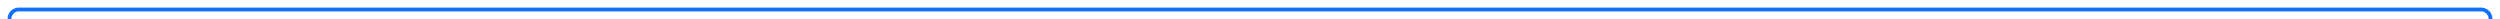 ﻿<?xml version="1.0" encoding="utf-8"?>
<svg version="1.1" xmlns:xlink="http://www.w3.org/1999/xlink" width="1318px" height="10px" preserveAspectRatio="xMinYMid meet" viewBox="317 15  1318 8" xmlns="http://www.w3.org/2000/svg">
  <path d="M 322 201  L 322 24  A 5 5 0 0 1 327 19 L 1625 19  A 5 5 0 0 1 1630 24 L 1630 158  " stroke-width="2" stroke="#0e71ff" fill="none" />
  <path d="M 1634.293 152.893  L 1630 157.186  L 1625.707 152.893  L 1624.293 154.307  L 1629.293 159.307  L 1630 160.014  L 1630.707 159.307  L 1635.707 154.307  L 1634.293 152.893  Z " fill-rule="nonzero" fill="#0e71ff" stroke="none" />
</svg>